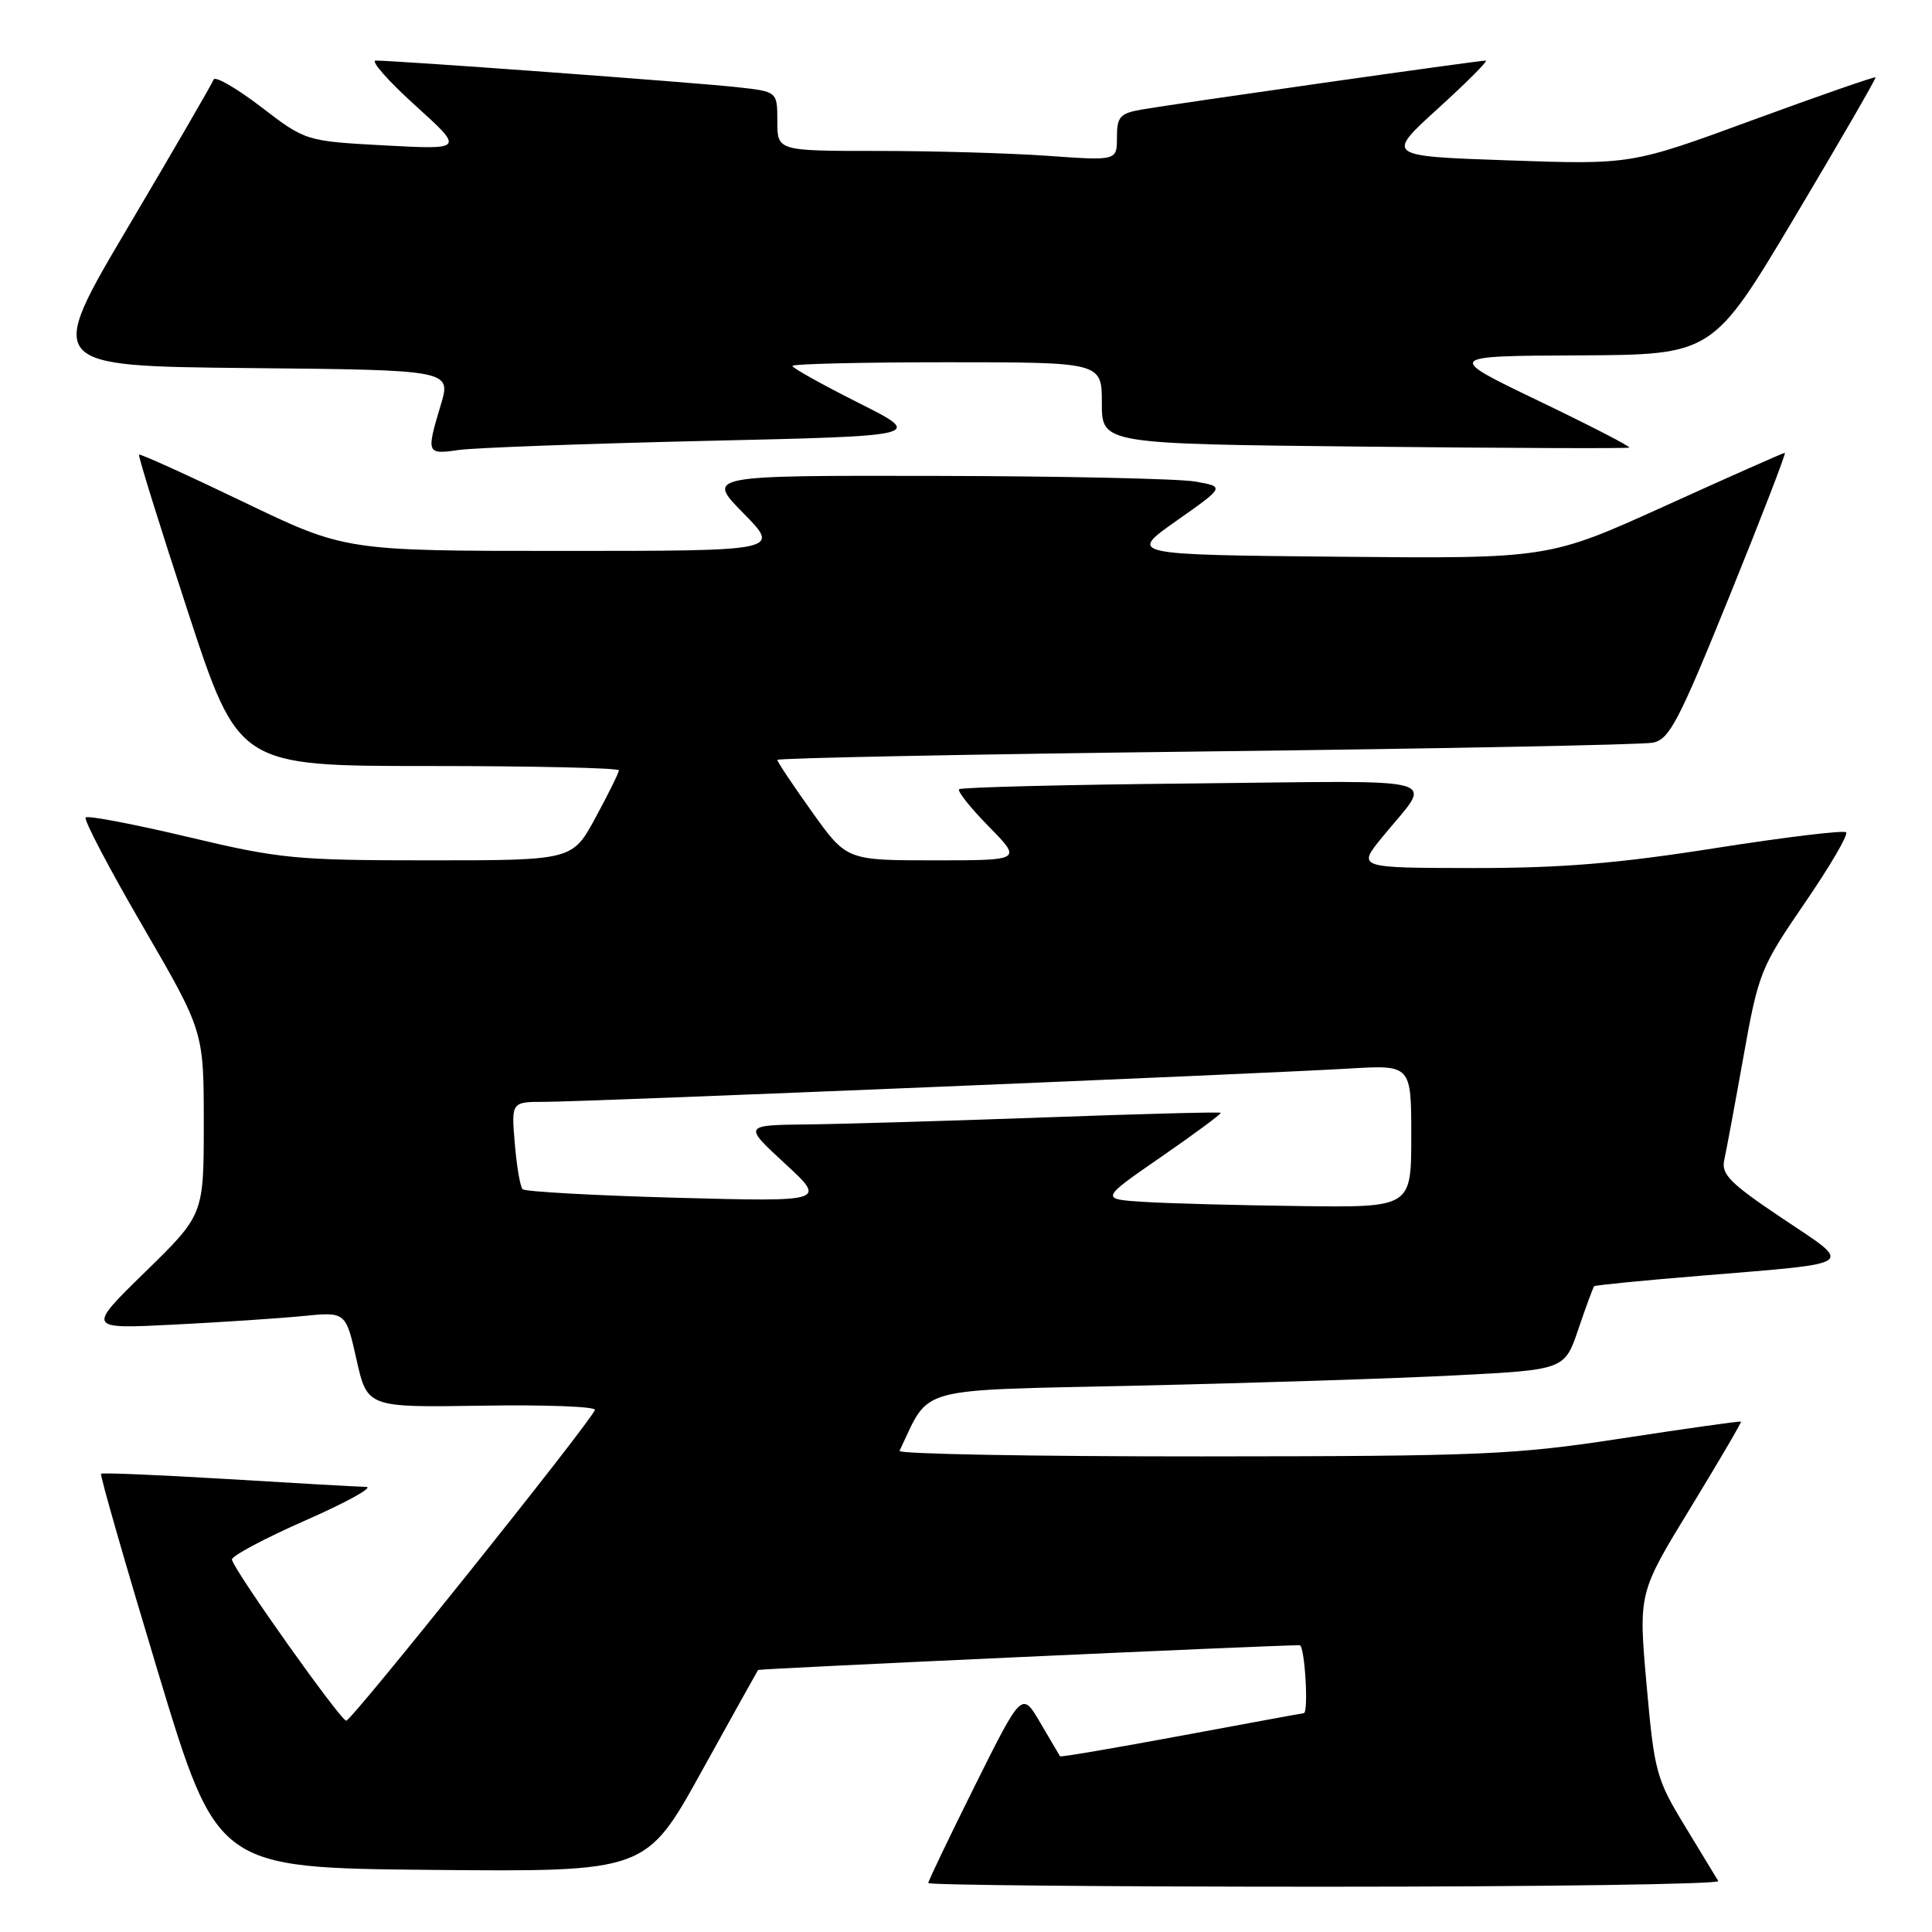 <?xml version="1.0" encoding="UTF-8" standalone="no"?>
<!DOCTYPE svg PUBLIC "-//W3C//DTD SVG 1.1//EN" "http://www.w3.org/Graphics/SVG/1.1/DTD/svg11.dtd" >
<svg xmlns="http://www.w3.org/2000/svg" xmlns:xlink="http://www.w3.org/1999/xlink" version="1.1" viewBox="0 0 256 256">
 <g >
 <path fill="currentColor"
d=" M 227.68 249.25 C 227.44 248.84 225.44 245.55 223.25 241.95 C 219.46 235.72 219.21 234.79 218.18 223.24 C 217.10 211.08 217.10 211.08 223.99 199.81 C 227.77 193.61 230.79 188.46 230.69 188.37 C 230.58 188.28 223.53 189.27 215.00 190.58 C 200.64 192.78 196.54 192.96 159.17 192.98 C 136.98 192.99 119.00 192.66 119.19 192.25 C 123.36 183.56 120.74 184.28 150.88 183.60 C 166.07 183.26 184.98 182.65 192.91 182.24 C 207.32 181.50 207.32 181.50 209.15 176.09 C 210.16 173.11 211.10 170.57 211.24 170.43 C 211.38 170.29 217.80 169.66 225.50 169.03 C 246.39 167.30 245.69 167.81 236.14 161.42 C 229.26 156.81 228.05 155.60 228.47 153.72 C 228.74 152.50 229.89 146.32 231.02 140.00 C 233.00 128.91 233.29 128.19 239.13 119.67 C 242.46 114.82 244.93 110.60 244.62 110.29 C 244.32 109.98 236.51 110.93 227.28 112.38 C 214.42 114.41 206.92 115.03 195.17 115.02 C 179.83 115.00 179.83 115.00 183.17 110.91 C 189.88 102.68 192.62 103.46 158.24 103.81 C 141.36 103.97 127.35 104.32 127.09 104.58 C 126.83 104.83 128.60 107.06 131.02 109.52 C 135.42 114.00 135.42 114.00 123.80 114.00 C 112.18 114.00 112.18 114.00 107.59 107.57 C 105.06 104.03 103.00 100.94 103.00 100.69 C 103.00 100.45 128.54 99.94 159.75 99.57 C 190.96 99.20 217.62 98.68 219.00 98.41 C 221.20 97.98 222.41 95.67 229.18 78.96 C 233.41 68.53 236.70 60.00 236.50 60.00 C 236.30 60.00 229.18 63.16 220.67 67.02 C 205.21 74.03 205.21 74.03 177.35 73.77 C 149.50 73.50 149.50 73.50 155.90 69.00 C 162.30 64.50 162.30 64.50 158.40 63.81 C 156.25 63.43 140.79 63.09 124.04 63.06 C 93.58 63.00 93.58 63.00 98.50 68.00 C 103.42 73.00 103.42 73.00 74.59 73.00 C 45.75 73.00 45.75 73.00 32.22 66.49 C 24.77 62.91 18.57 60.10 18.42 60.24 C 18.28 60.39 21.19 69.73 24.88 81.00 C 31.60 101.50 31.60 101.50 56.80 101.50 C 70.66 101.50 82.00 101.76 82.00 102.07 C 82.00 102.39 80.62 105.20 78.92 108.32 C 75.85 114.00 75.85 114.00 56.89 114.00 C 39.17 114.00 37.09 113.80 24.90 110.90 C 17.73 109.20 11.63 108.03 11.35 108.32 C 11.07 108.60 14.47 115.09 18.92 122.74 C 27.00 136.65 27.00 136.65 27.00 148.81 C 27.00 160.96 27.00 160.96 19.25 168.53 C 11.50 176.10 11.50 176.10 23.00 175.52 C 29.32 175.20 37.05 174.69 40.16 174.38 C 45.82 173.82 45.82 173.82 47.24 180.16 C 48.67 186.50 48.67 186.50 63.91 186.26 C 72.30 186.12 79.01 186.38 78.83 186.83 C 78.08 188.66 46.60 228.00 45.88 228.00 C 45.14 228.00 31.22 208.41 30.73 206.67 C 30.60 206.22 35.00 203.87 40.50 201.45 C 46.00 199.03 49.60 197.03 48.50 197.02 C 47.40 197.00 39.12 196.53 30.09 195.98 C 21.06 195.44 13.55 195.12 13.39 195.28 C 13.22 195.44 16.62 207.26 20.93 221.54 C 28.78 247.50 28.78 247.50 57.19 247.77 C 85.60 248.03 85.60 248.03 92.94 234.77 C 96.98 227.47 100.36 221.40 100.45 221.28 C 100.57 221.11 168.60 218.00 172.21 218.00 C 172.89 218.00 173.43 226.99 172.75 227.01 C 172.61 227.01 165.33 228.35 156.56 229.98 C 147.79 231.61 140.55 232.85 140.46 232.72 C 140.38 232.60 139.21 230.61 137.86 228.30 C 135.41 224.11 135.41 224.11 129.20 236.57 C 125.79 243.42 123.00 249.24 123.00 249.51 C 123.00 249.78 146.65 250.00 175.56 250.00 C 204.47 250.00 227.92 249.66 227.68 249.25 Z  M 93.49 58.42 C 122.47 57.76 122.47 57.76 113.74 53.37 C 108.93 50.95 105.00 48.76 105.00 48.49 C 105.00 48.22 114.22 48.00 125.50 48.00 C 146.00 48.00 146.00 48.00 146.00 53.41 C 146.00 58.82 146.00 58.82 180.75 59.18 C 199.86 59.38 215.67 59.44 215.88 59.31 C 216.09 59.17 210.69 56.39 203.88 53.12 C 191.50 47.17 191.50 47.17 209.22 47.09 C 226.94 47.00 226.94 47.00 237.82 28.75 C 243.80 18.71 248.61 10.39 248.52 10.25 C 248.42 10.12 241.10 12.66 232.24 15.91 C 216.14 21.82 216.14 21.82 199.87 21.25 C 183.60 20.69 183.60 20.69 190.55 14.37 C 194.37 10.90 197.22 8.04 196.87 8.03 C 196.09 7.99 155.73 13.74 151.25 14.52 C 148.40 15.02 148.00 15.48 148.00 18.20 C 148.00 21.30 148.00 21.30 138.85 20.65 C 133.81 20.29 123.69 20.00 116.35 20.00 C 103.00 20.00 103.00 20.00 103.00 16.07 C 103.00 12.14 103.00 12.14 97.75 11.56 C 92.14 10.93 51.92 7.98 49.78 8.03 C 49.08 8.05 51.42 10.71 55.00 13.95 C 61.50 19.83 61.50 19.83 51.00 19.27 C 40.50 18.70 40.50 18.70 34.57 14.15 C 31.30 11.65 28.48 10.03 28.30 10.55 C 28.12 11.07 23.04 19.82 17.02 30.00 C 6.07 48.50 6.07 48.50 32.93 48.77 C 59.79 49.03 59.79 49.03 58.40 53.67 C 56.47 60.10 56.52 60.24 60.75 59.63 C 62.81 59.33 77.54 58.79 93.49 58.42 Z  M 151.63 159.26 C 145.76 158.89 145.76 158.89 153.88 153.28 C 158.35 150.19 161.89 147.57 161.75 147.45 C 161.61 147.32 151.15 147.60 138.50 148.06 C 125.85 148.52 111.67 148.94 107.00 148.99 C 98.50 149.09 98.50 149.09 104.00 154.17 C 109.50 159.24 109.50 159.24 89.67 158.71 C 78.76 158.41 69.57 157.90 69.25 157.58 C 68.93 157.26 68.46 154.52 68.21 151.50 C 67.75 146.00 67.75 146.00 72.22 146.00 C 77.52 146.00 166.84 142.30 178.75 141.59 C 187.00 141.10 187.00 141.10 187.00 150.55 C 187.00 160.00 187.00 160.00 172.25 159.81 C 164.14 159.71 154.86 159.46 151.63 159.26 Z "/>
</g>
</svg>